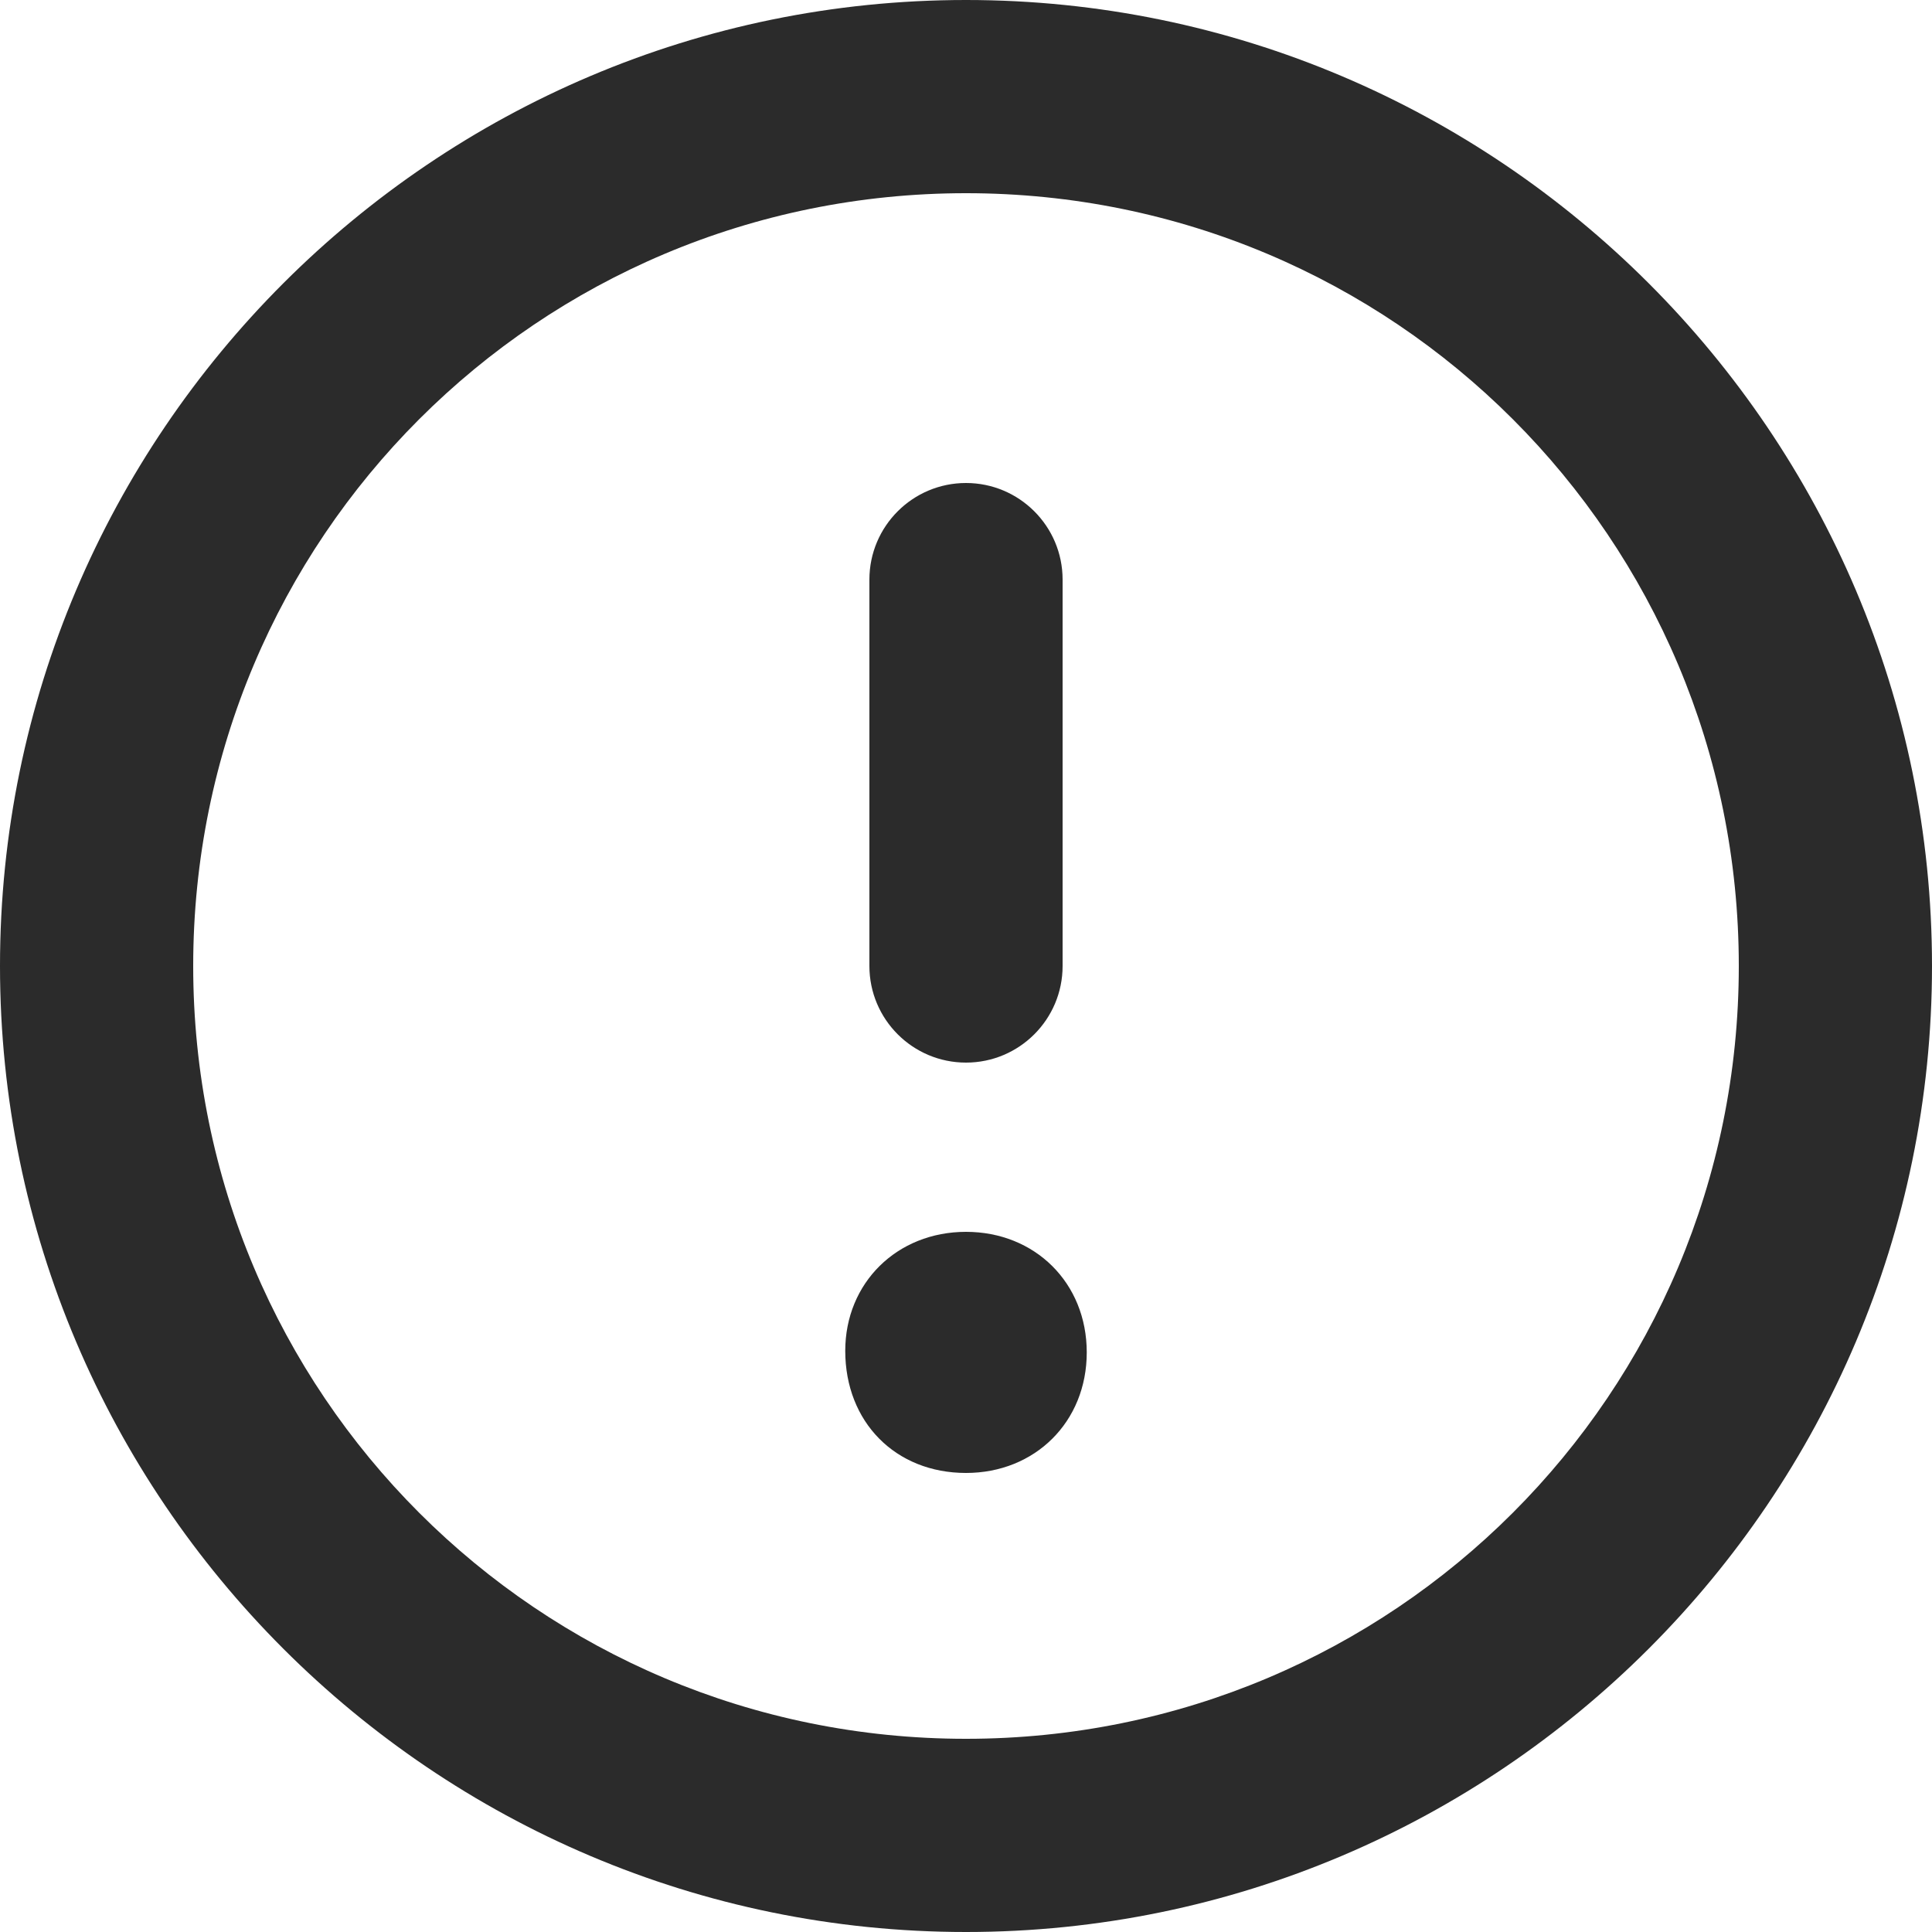 <svg width="20" height="20" viewBox="0 0 20 20" fill="none" xmlns="http://www.w3.org/2000/svg">
<path fill-rule="evenodd" clip-rule="evenodd" d="M10 0C15.513 0 20 4.487 20 10C20 15.513 15.513 20 10 20C4.487 20 0 15.513 0 10C0 4.487 4.487 0 10 0ZM10 2C5.572 2 2 5.572 2 10C2 14.428 5.572 18 10 18C14.428 18 18 14.428 18 10C18 5.572 14.428 2 10 2ZM10 12.752C10.714 12.752 11.25 13.28 11.25 14C11.25 14.72 10.714 15.248 10 15.248C9.269 15.248 8.75 14.72 8.75 13.984C8.75 13.28 9.286 12.752 10 12.752ZM10 5C10.552 5 11 5.448 11 6V10C11 10.552 10.552 11 10 11C9.448 11 9 10.552 9 10V6C9 5.448 9.448 5 10 5Z" fill="#2B2B2B"/>
</svg>
